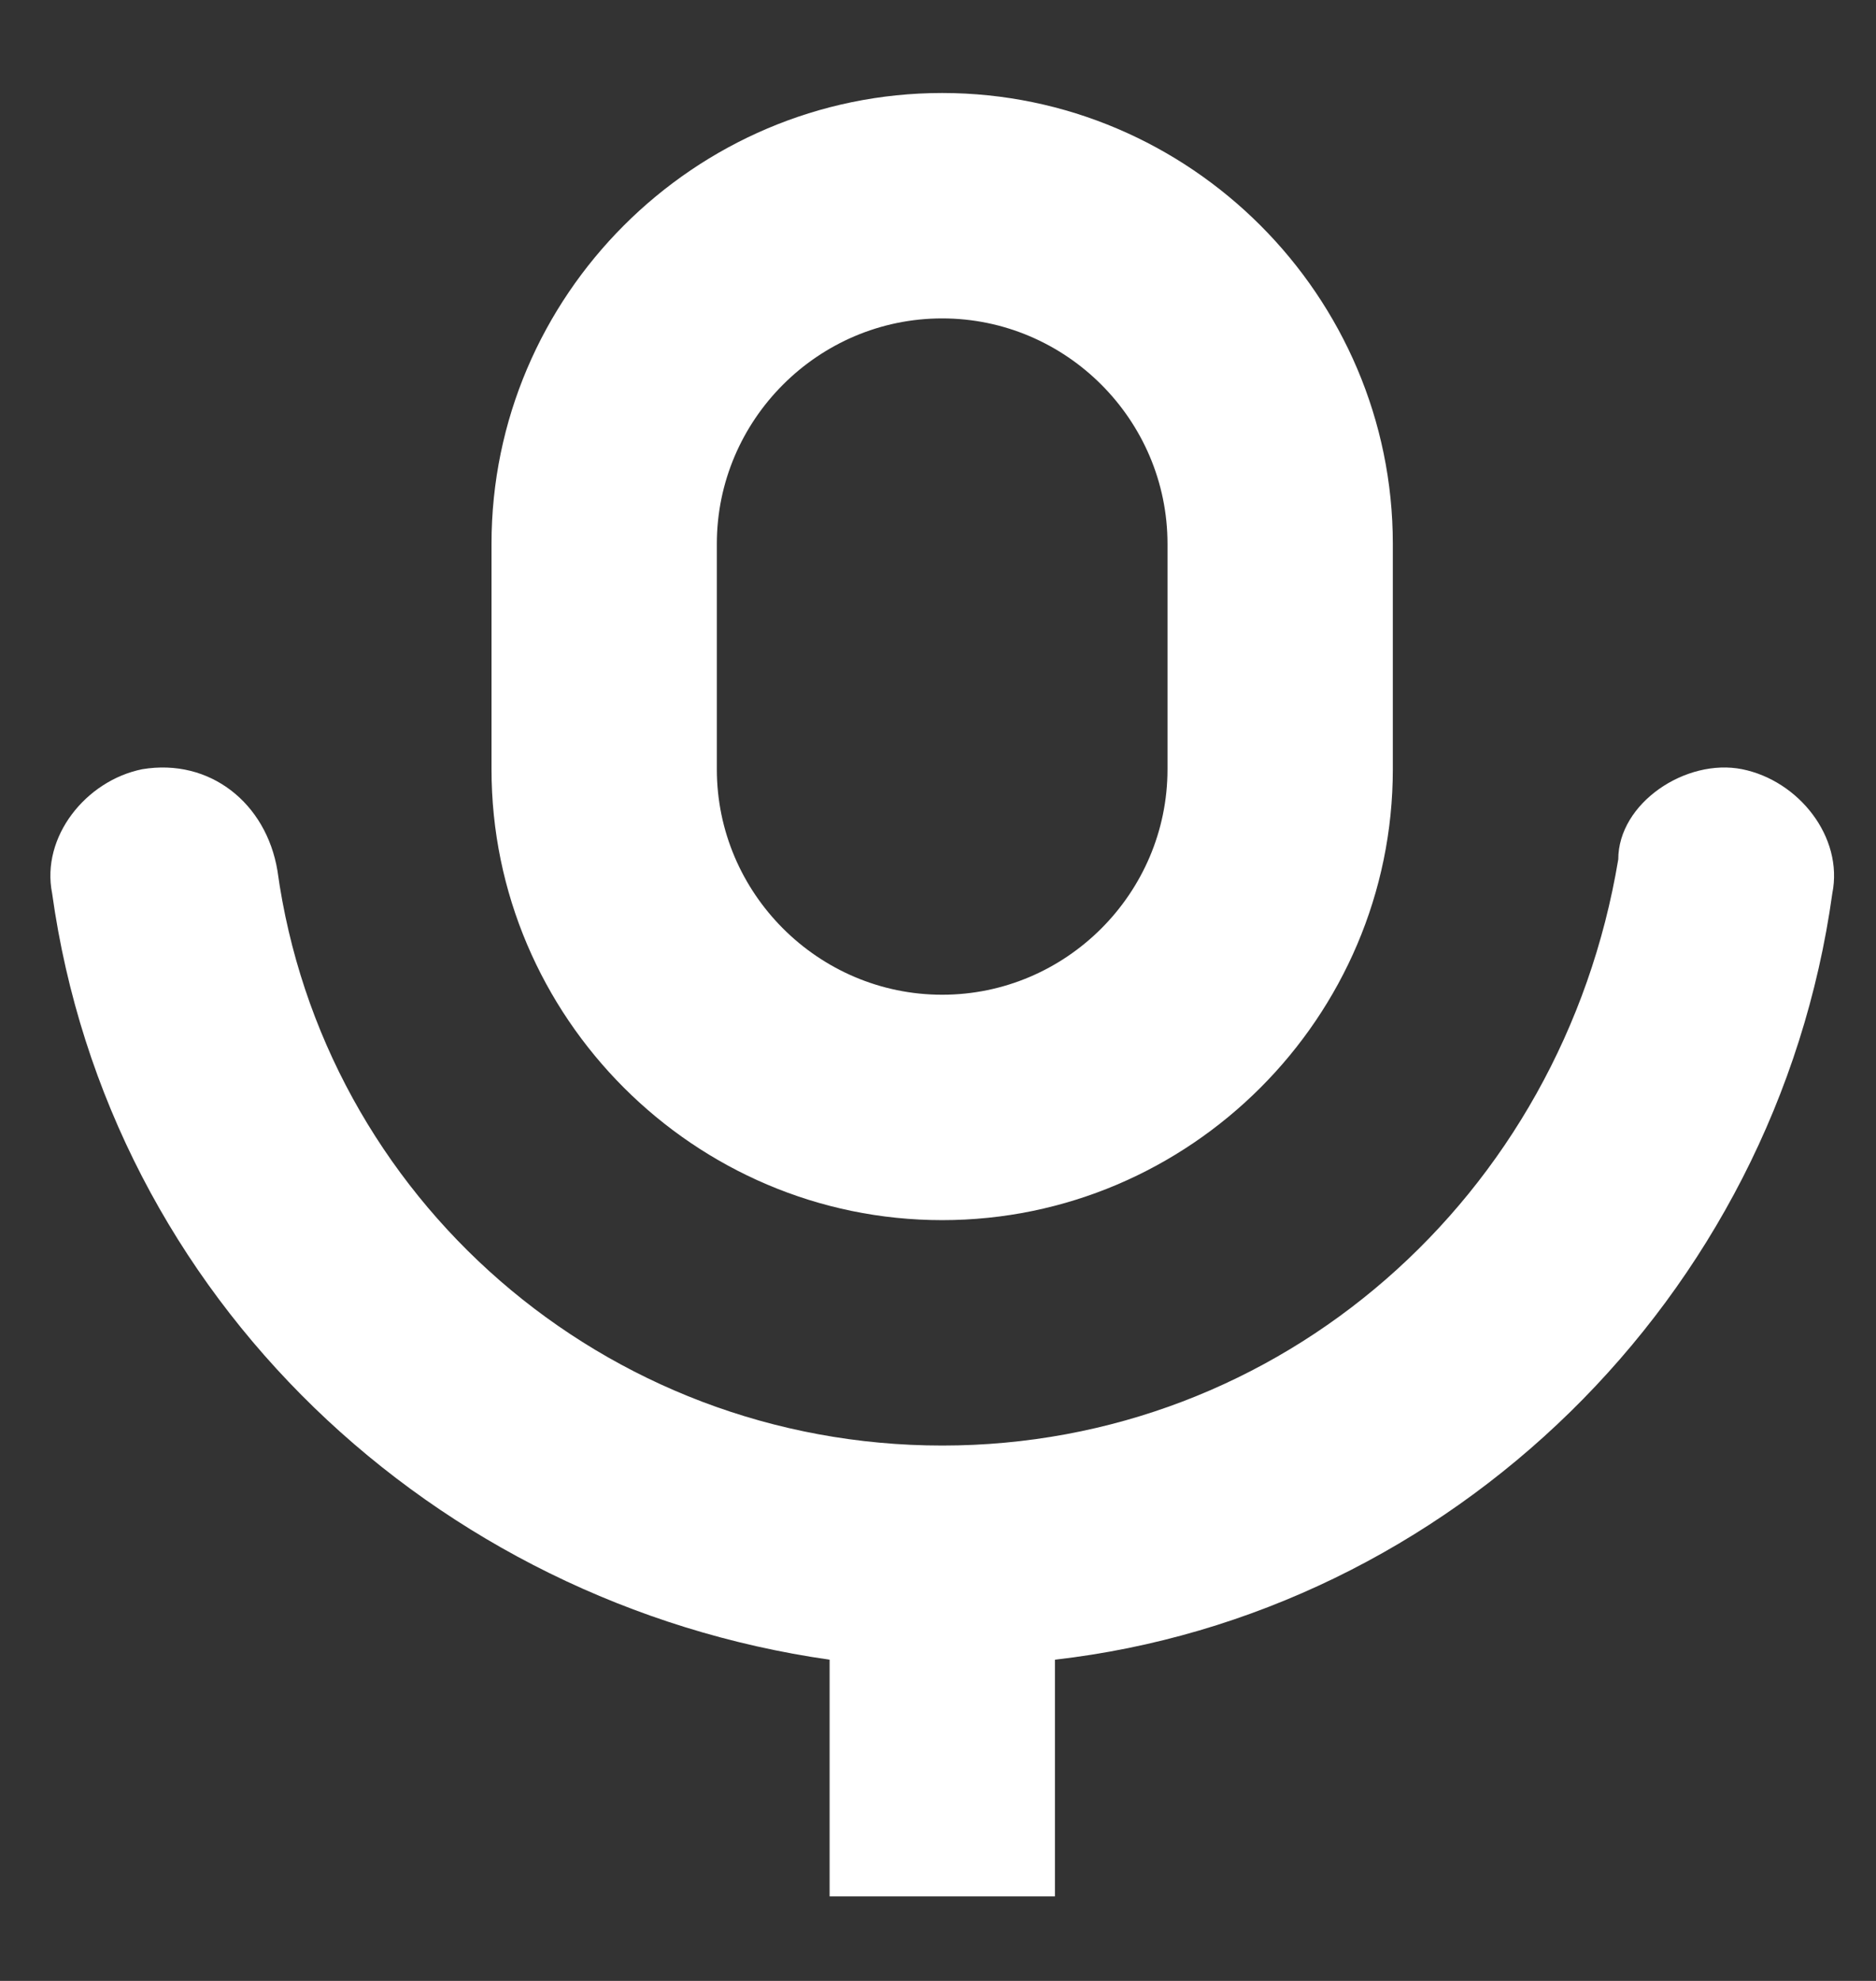 <svg width="18" height="19" viewBox="0 0 18 19" fill="none" xmlns="http://www.w3.org/2000/svg">
<rect x="0" y="0" width="18" height="19" fill="#333333" stroke="none"/>
<g clip-path="url(#clip0_195_10916)">
<path d="M9.04 11.703C11.418 11.703 13.364 9.757 13.364 7.379V5.216C13.364 2.838 11.418 0.892 9.04 0.892C6.662 0.892 4.716 2.838 4.716 5.216V7.379C4.716 9.757 6.662 11.703 9.04 11.703ZM6.878 5.216C6.878 4.027 7.851 3.054 9.04 3.054C10.229 3.054 11.202 4.027 11.202 5.216V7.379C11.202 8.568 10.229 9.541 9.04 9.541C7.851 9.541 6.878 8.568 6.878 7.379V5.216Z" fill="white"/>
<path d="M17.581 8.568C17.689 8.027 17.257 7.487 16.716 7.378C16.176 7.27 15.527 7.703 15.527 8.243C14.987 11.487 12.284 13.865 9.041 13.865C5.797 13.865 3.095 11.487 2.662 8.351C2.554 7.703 2.014 7.27 1.365 7.378C0.824 7.487 0.392 8.027 0.5 8.568C1.041 12.46 4.176 15.379 7.96 15.919V18.189H10.122V15.919C13.905 15.487 17.041 12.46 17.581 8.568Z" fill="white"/>
</g>
<defs>
<clipPath id="clip0_195_10916">
<rect width="17.297" height="17.297" fill="white" transform="translate(0.392 0.892)"/>
</clipPath>
</defs>
</svg>
